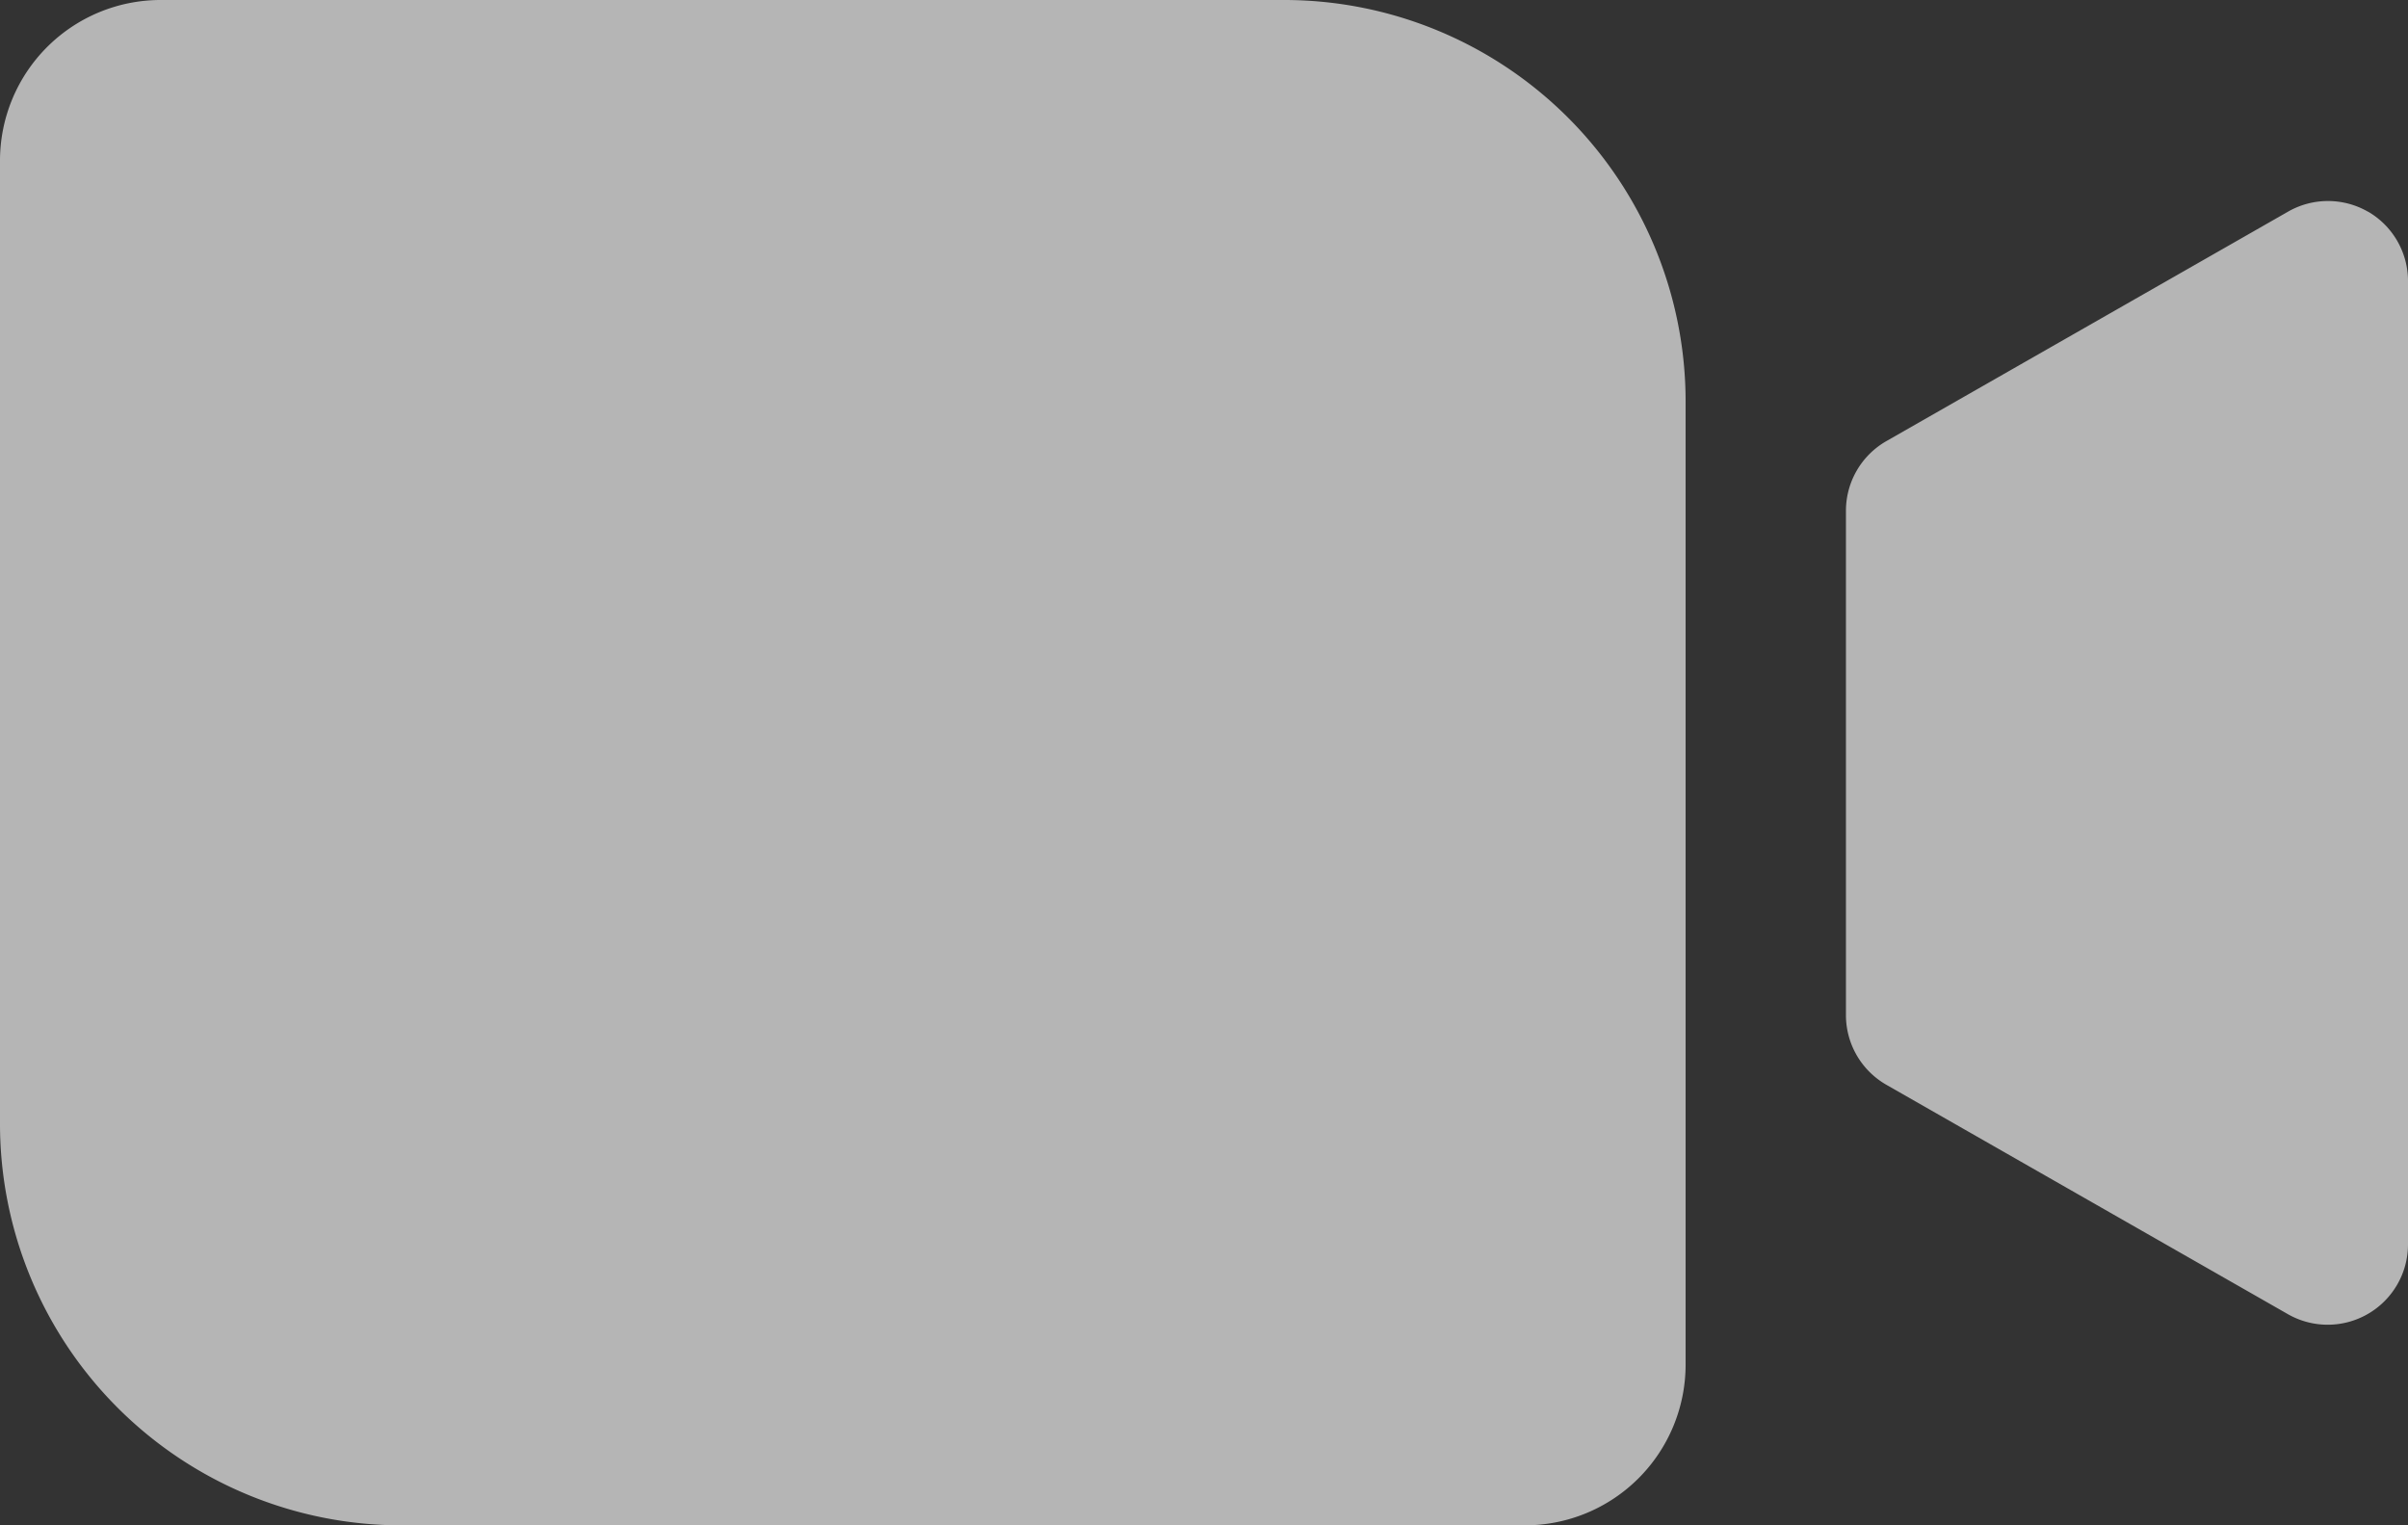 
<svg id="video-camera-fill" xmlns="http://www.w3.org/2000/svg" width="25.787" height="16.332" viewBox="0 0 25.787 16.332">
  <rect x="0" y="0" width="25.787" height="16.332" fill="#333333" stroke="none"/>
  <path id="Path_13754" data-name="Path 13754" d="M26.051,56.3V66.613a1.721,1.721,0,0,1-1.719,1.719H12.3a4.3,4.3,0,0,1-4.3-4.3V53.719A1.721,1.721,0,0,1,9.719,52H21.753A4.3,4.3,0,0,1,26.051,56.3Zm7.308-2.033a.86.86,0,0,0-.858,0l-4.3,2.456a.86.86,0,0,0-.433.746v5.4a.86.86,0,0,0,.433.746l4.3,2.456a.86.86,0,0,0,1.286-.746V55.009a.859.859,0,0,0-.428-.743Z" transform="translate(-8 -52)" fill="rgba(255,255,255,0.64)"/>
</svg>
